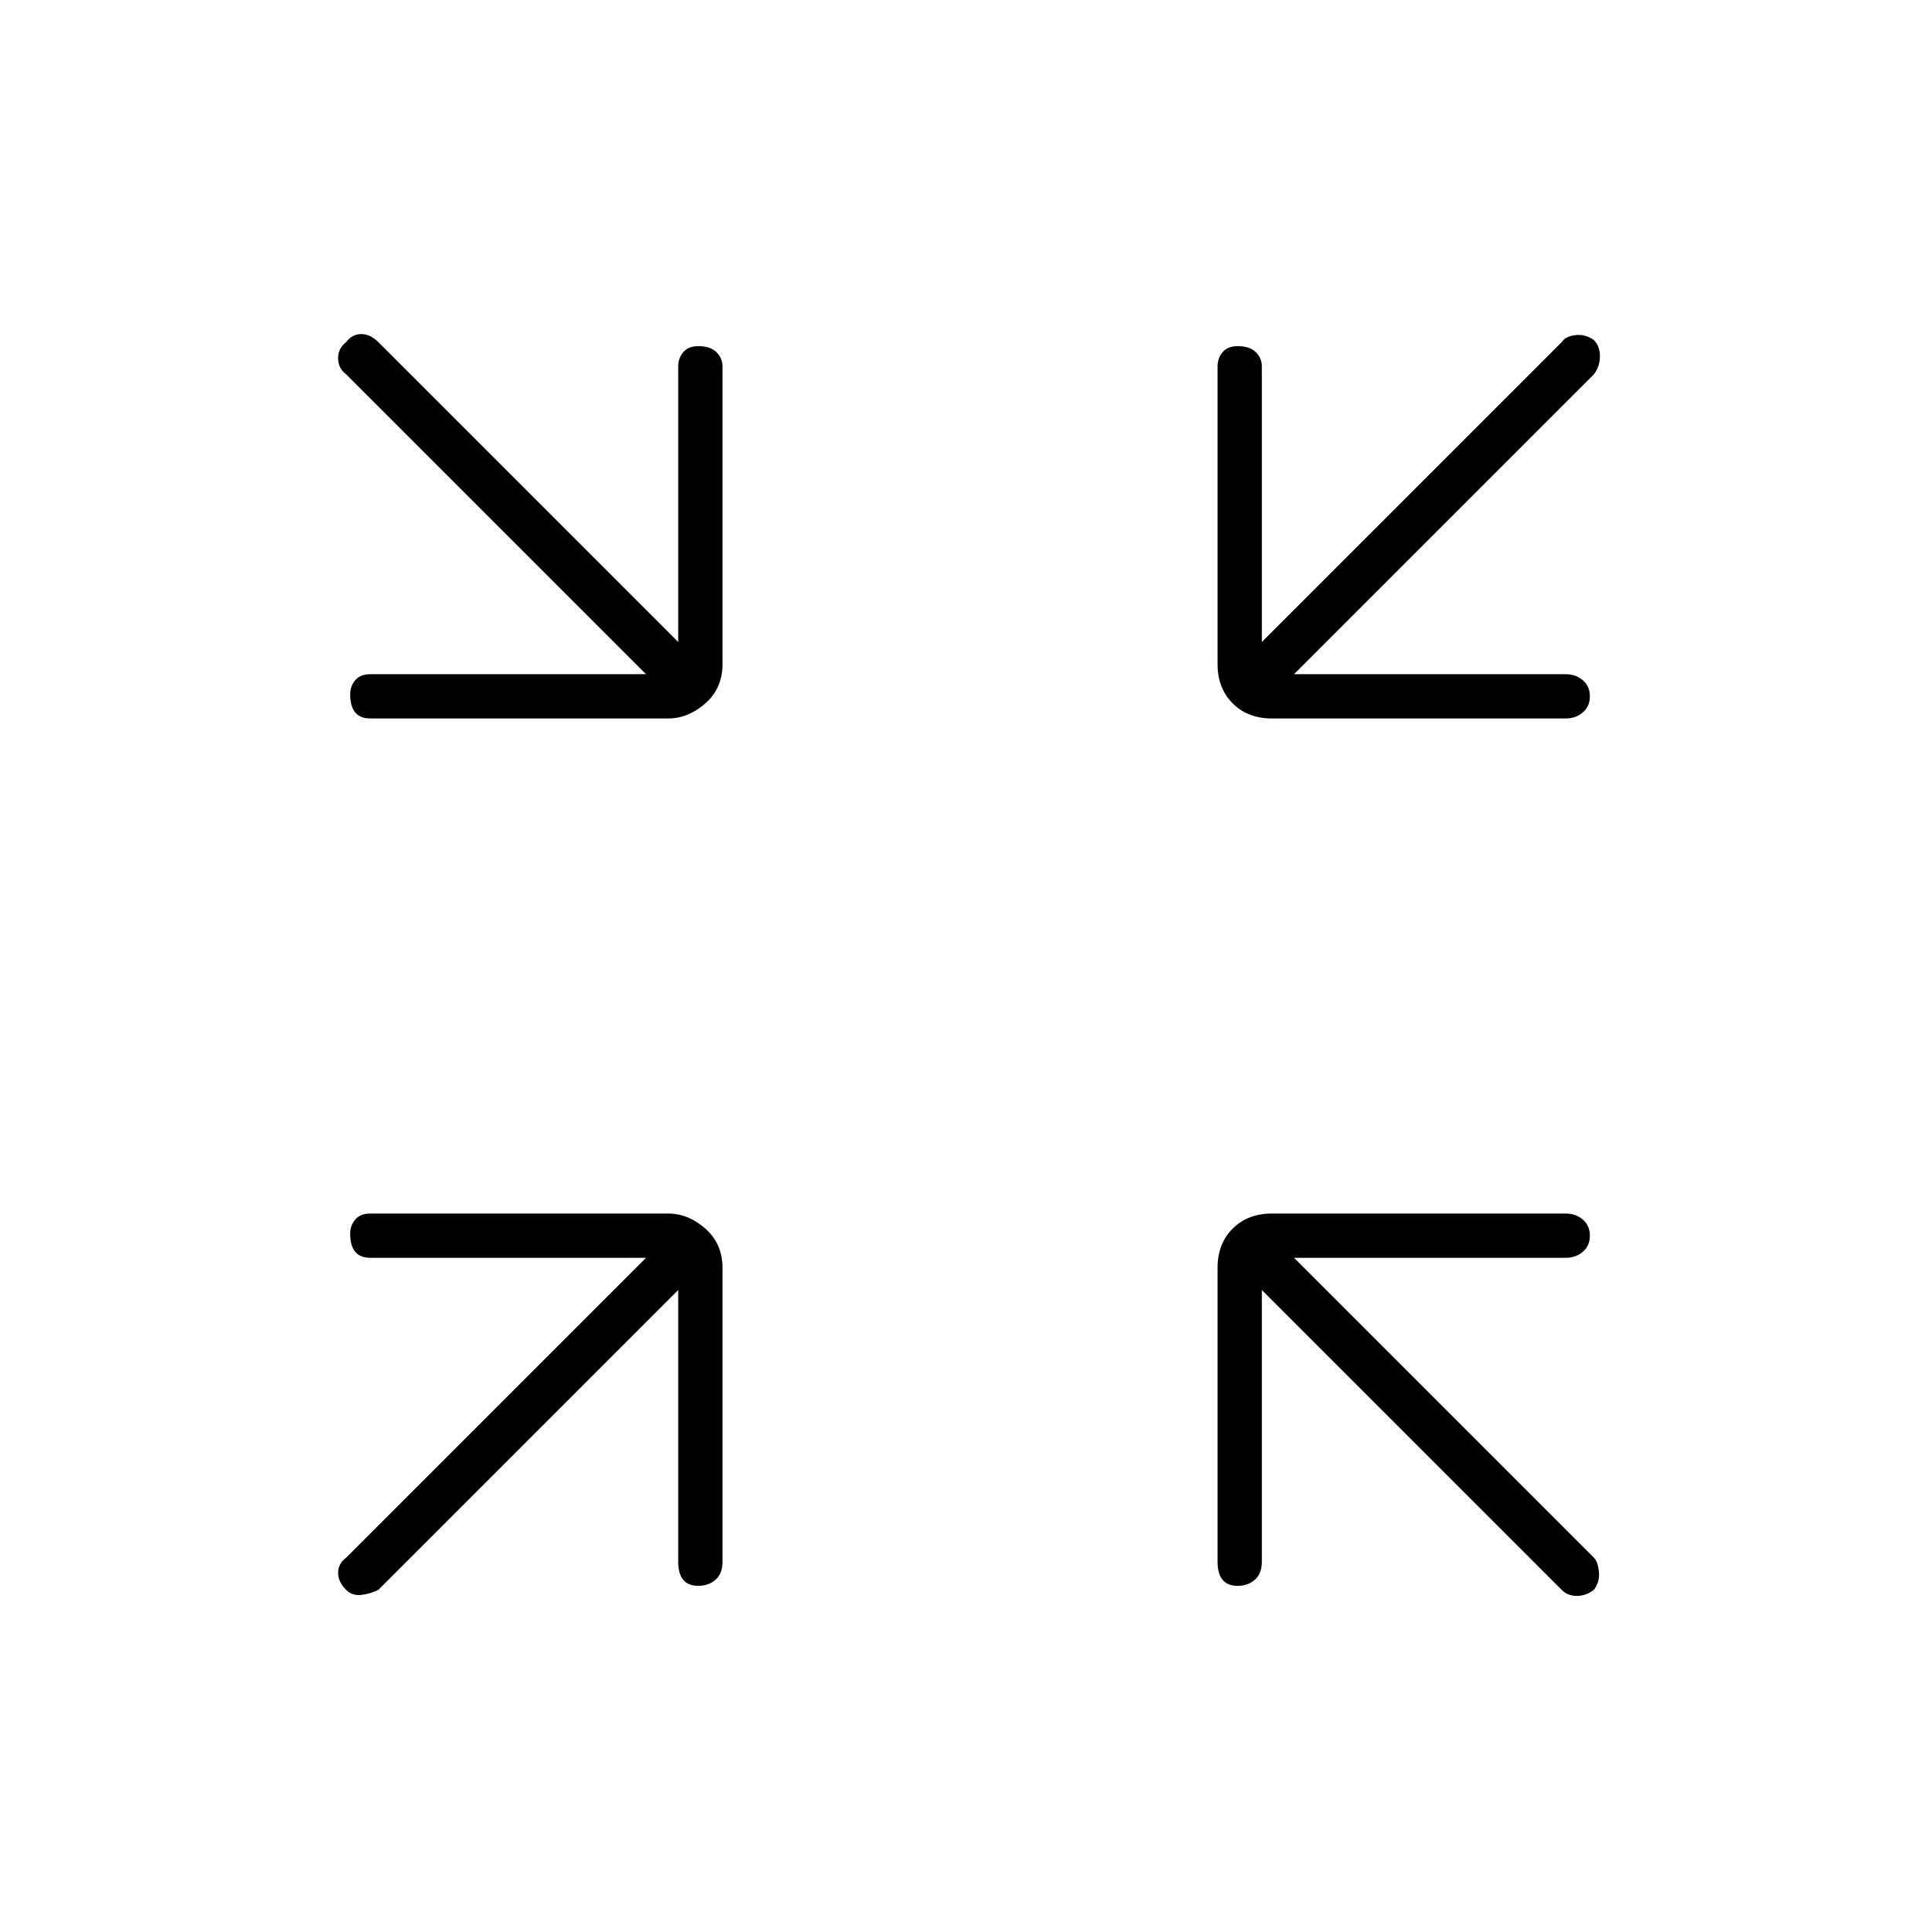 <svg xmlns="http://www.w3.org/2000/svg" height="48" width="48"><path d="M9.2 17.85q-.25 0-.375-.15t-.125-.45q0-.2.125-.35.125-.15.375-.15h6.85L8.6 9.3q-.2-.15-.2-.4t.2-.4q.15-.2.375-.2t.425.2l7.45 7.45V9.1q0-.2.125-.35.125-.15.375-.15.3 0 .45.15.15.15.15.35v7.4q0 .6-.425.975t-.925.375Zm29.7 0h-7.3q-.6 0-.975-.375t-.375-.975V9.1q0-.2.125-.35.125-.15.375-.15.3 0 .45.15.15.15.15.35v6.85L38.8 8.5q.1-.15.35-.175.25-.025.45.125.15.15.15.4t-.15.45l-7.45 7.45h6.75q.25 0 .425.15t.175.4q0 .25-.175.4-.175.15-.425.15ZM8.6 39.5q-.2-.2-.2-.425 0-.225.2-.375l7.45-7.45H9.2q-.25 0-.375-.15t-.125-.45q0-.2.125-.35.125-.15.375-.15h7.4q.5 0 .925.375.425.375.425.975v7.3q0 .3-.175.45-.175.15-.425.15t-.375-.15q-.125-.15-.125-.45v-6.75L9.4 39.5q-.2.1-.425.125-.225.025-.375-.125Zm22.15-.1q-.25 0-.375-.15t-.125-.45v-7.3q0-.6.375-.975t.975-.375h7.3q.25 0 .425.15t.175.4q0 .25-.175.4-.175.15-.425.15h-6.75l7.45 7.45q.1.1.125.35.025.25-.125.45-.2.15-.425.15-.225 0-.375-.15l-7.45-7.45v6.75q0 .3-.175.45-.175.15-.425.15Z"/></svg>
